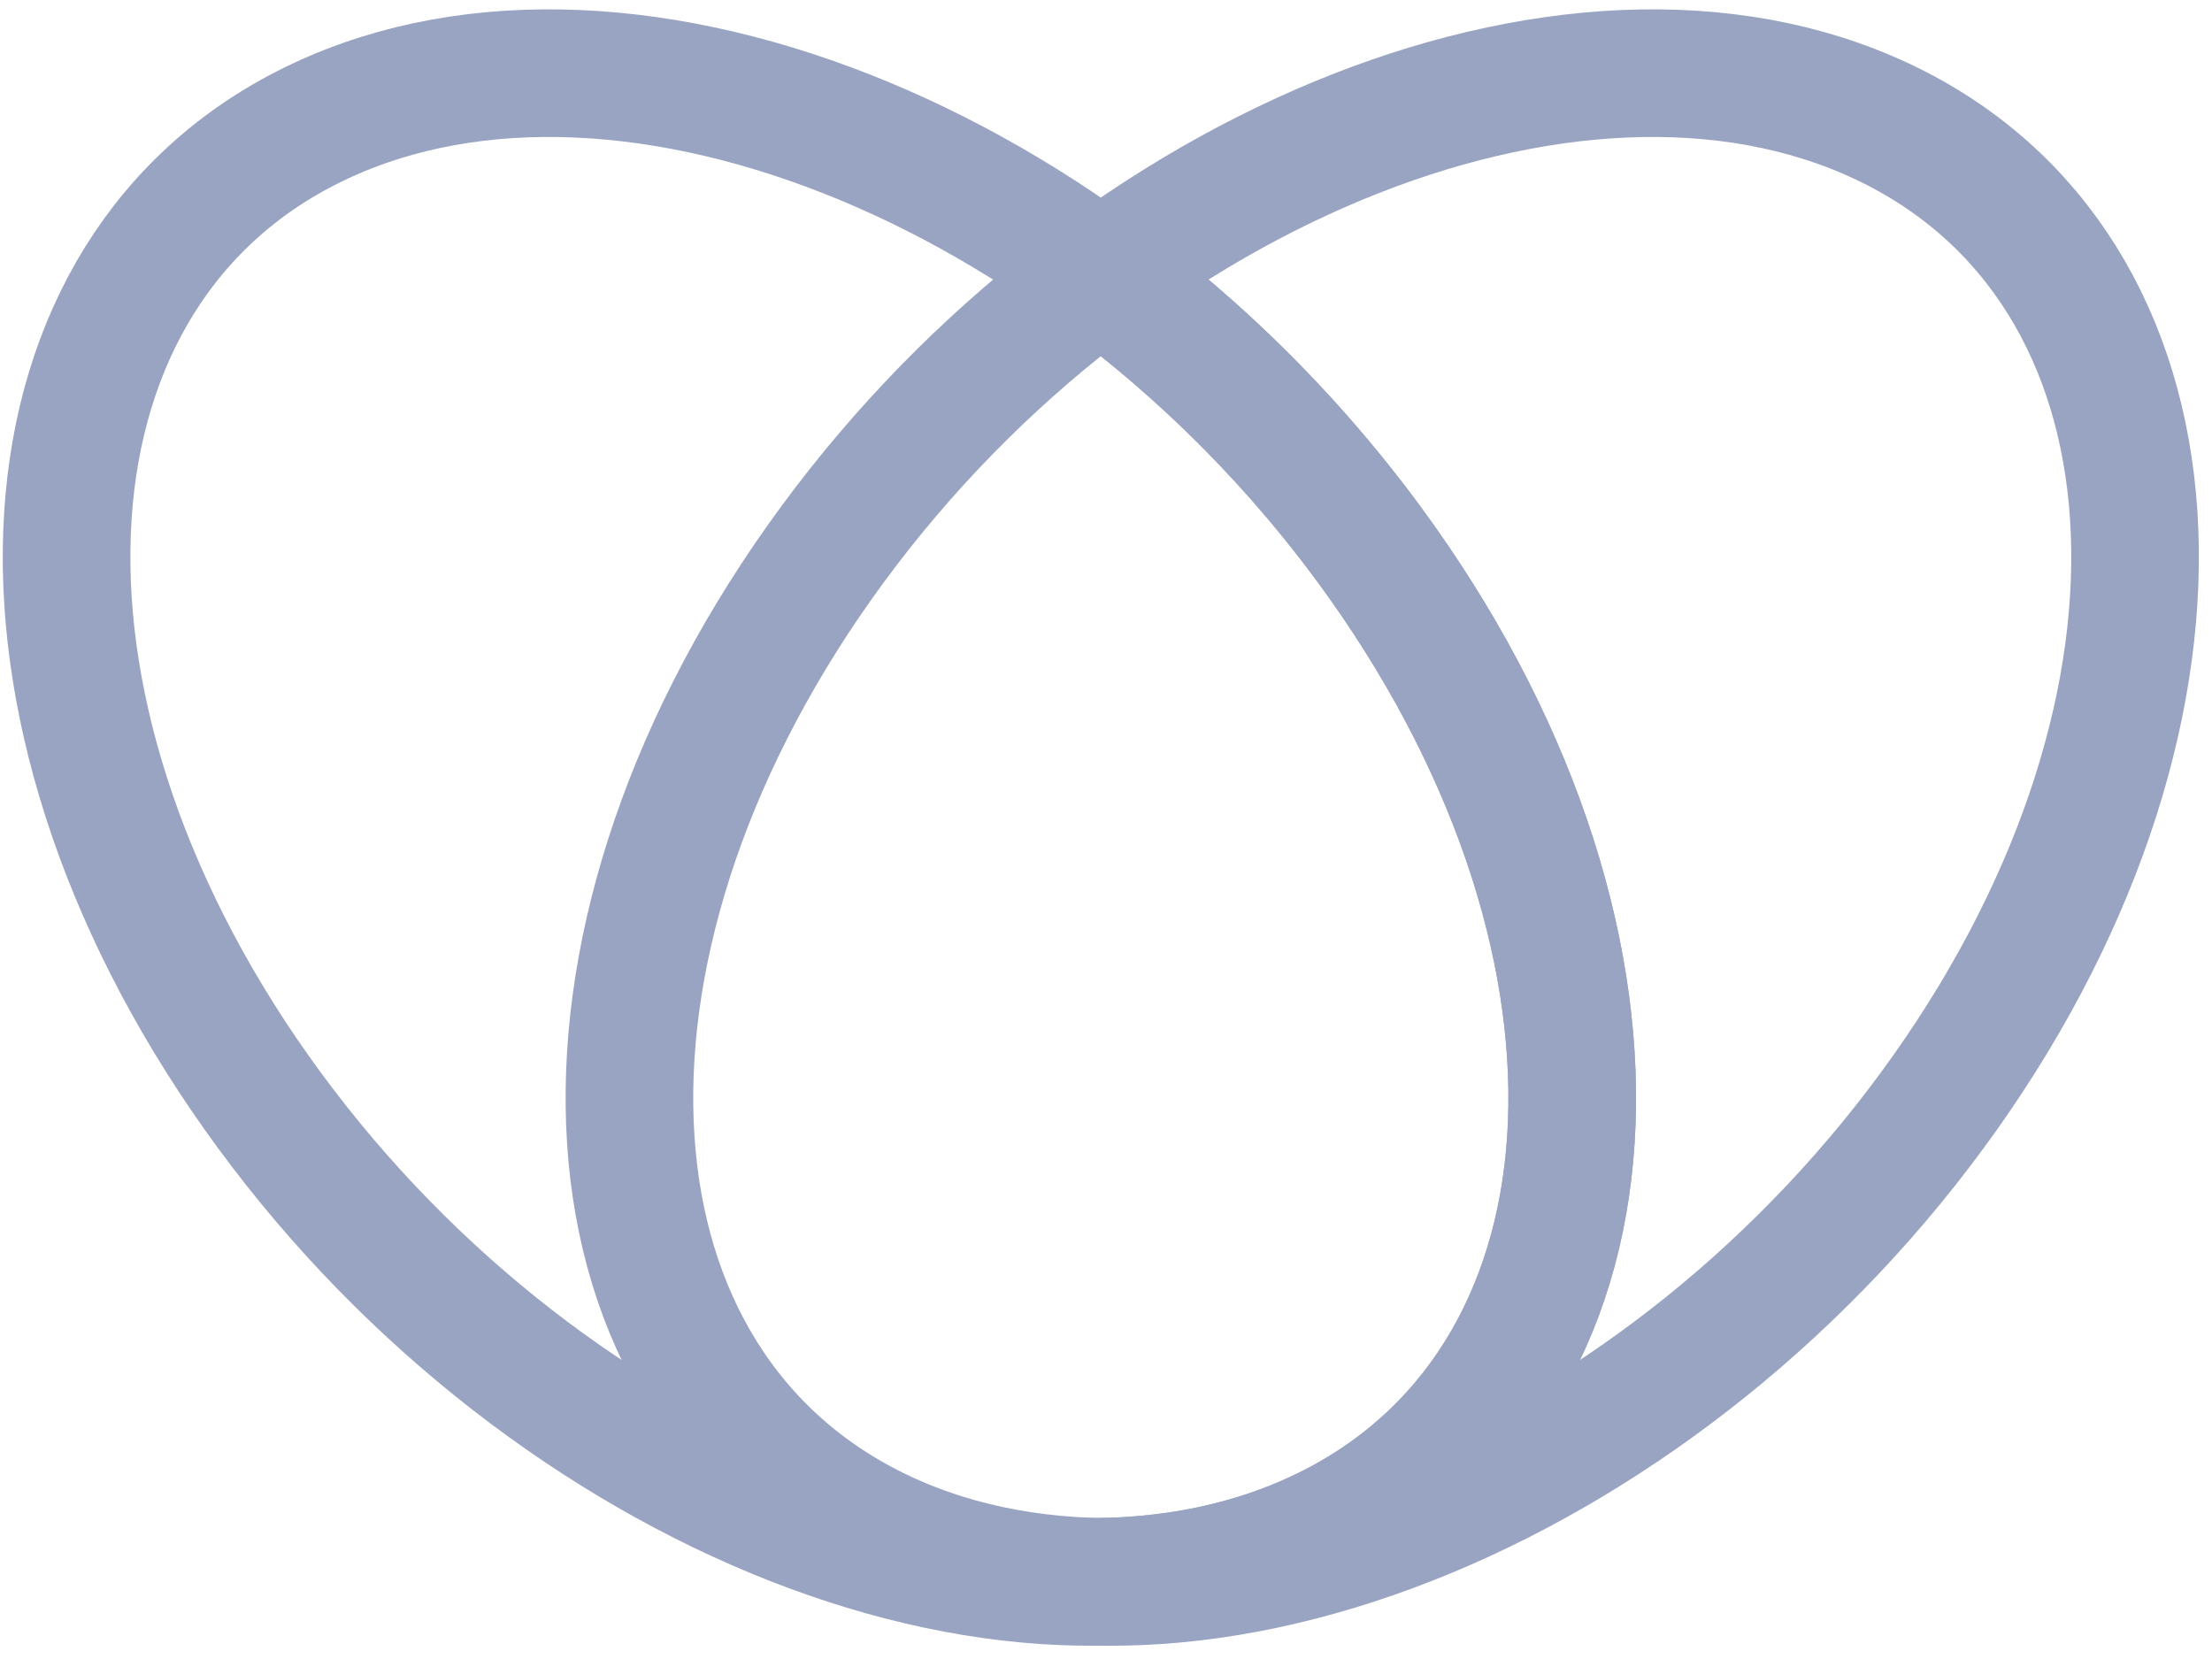 <svg width="52" height="39" viewBox="0 0 52 39" fill="none" xmlns="http://www.w3.org/2000/svg">
<path d="M32.494 13.225C38.985 22.392 38.323 32.612 31.015 36.053C23.708 39.493 12.522 34.85 6.031 25.683C-0.46 16.516 0.202 6.295 7.51 2.855C14.818 -0.585 26.003 4.057 32.494 13.225Z" stroke="#99A4C2" stroke-width="3" stroke-linecap="round" stroke-linejoin="round"/>
<path d="M19.262 13.225C12.772 22.392 13.434 32.612 20.741 36.053C28.049 39.493 39.235 34.85 45.726 25.683C52.216 16.516 51.554 6.295 44.247 2.855C36.939 -0.585 25.753 4.057 19.262 13.225Z" stroke="#99A4C2" stroke-width="3" stroke-linecap="round" stroke-linejoin="round"/>
<path d="M25.72 6.367C28.241 8.195 30.573 10.512 32.494 13.225C38.985 22.392 38.323 32.612 31.015 36.053C29.489 36.771 27.795 37.137 26.009 37.183" stroke="#99A4C2" stroke-width="3" stroke-linecap="round" stroke-linejoin="round"/>
</svg>
